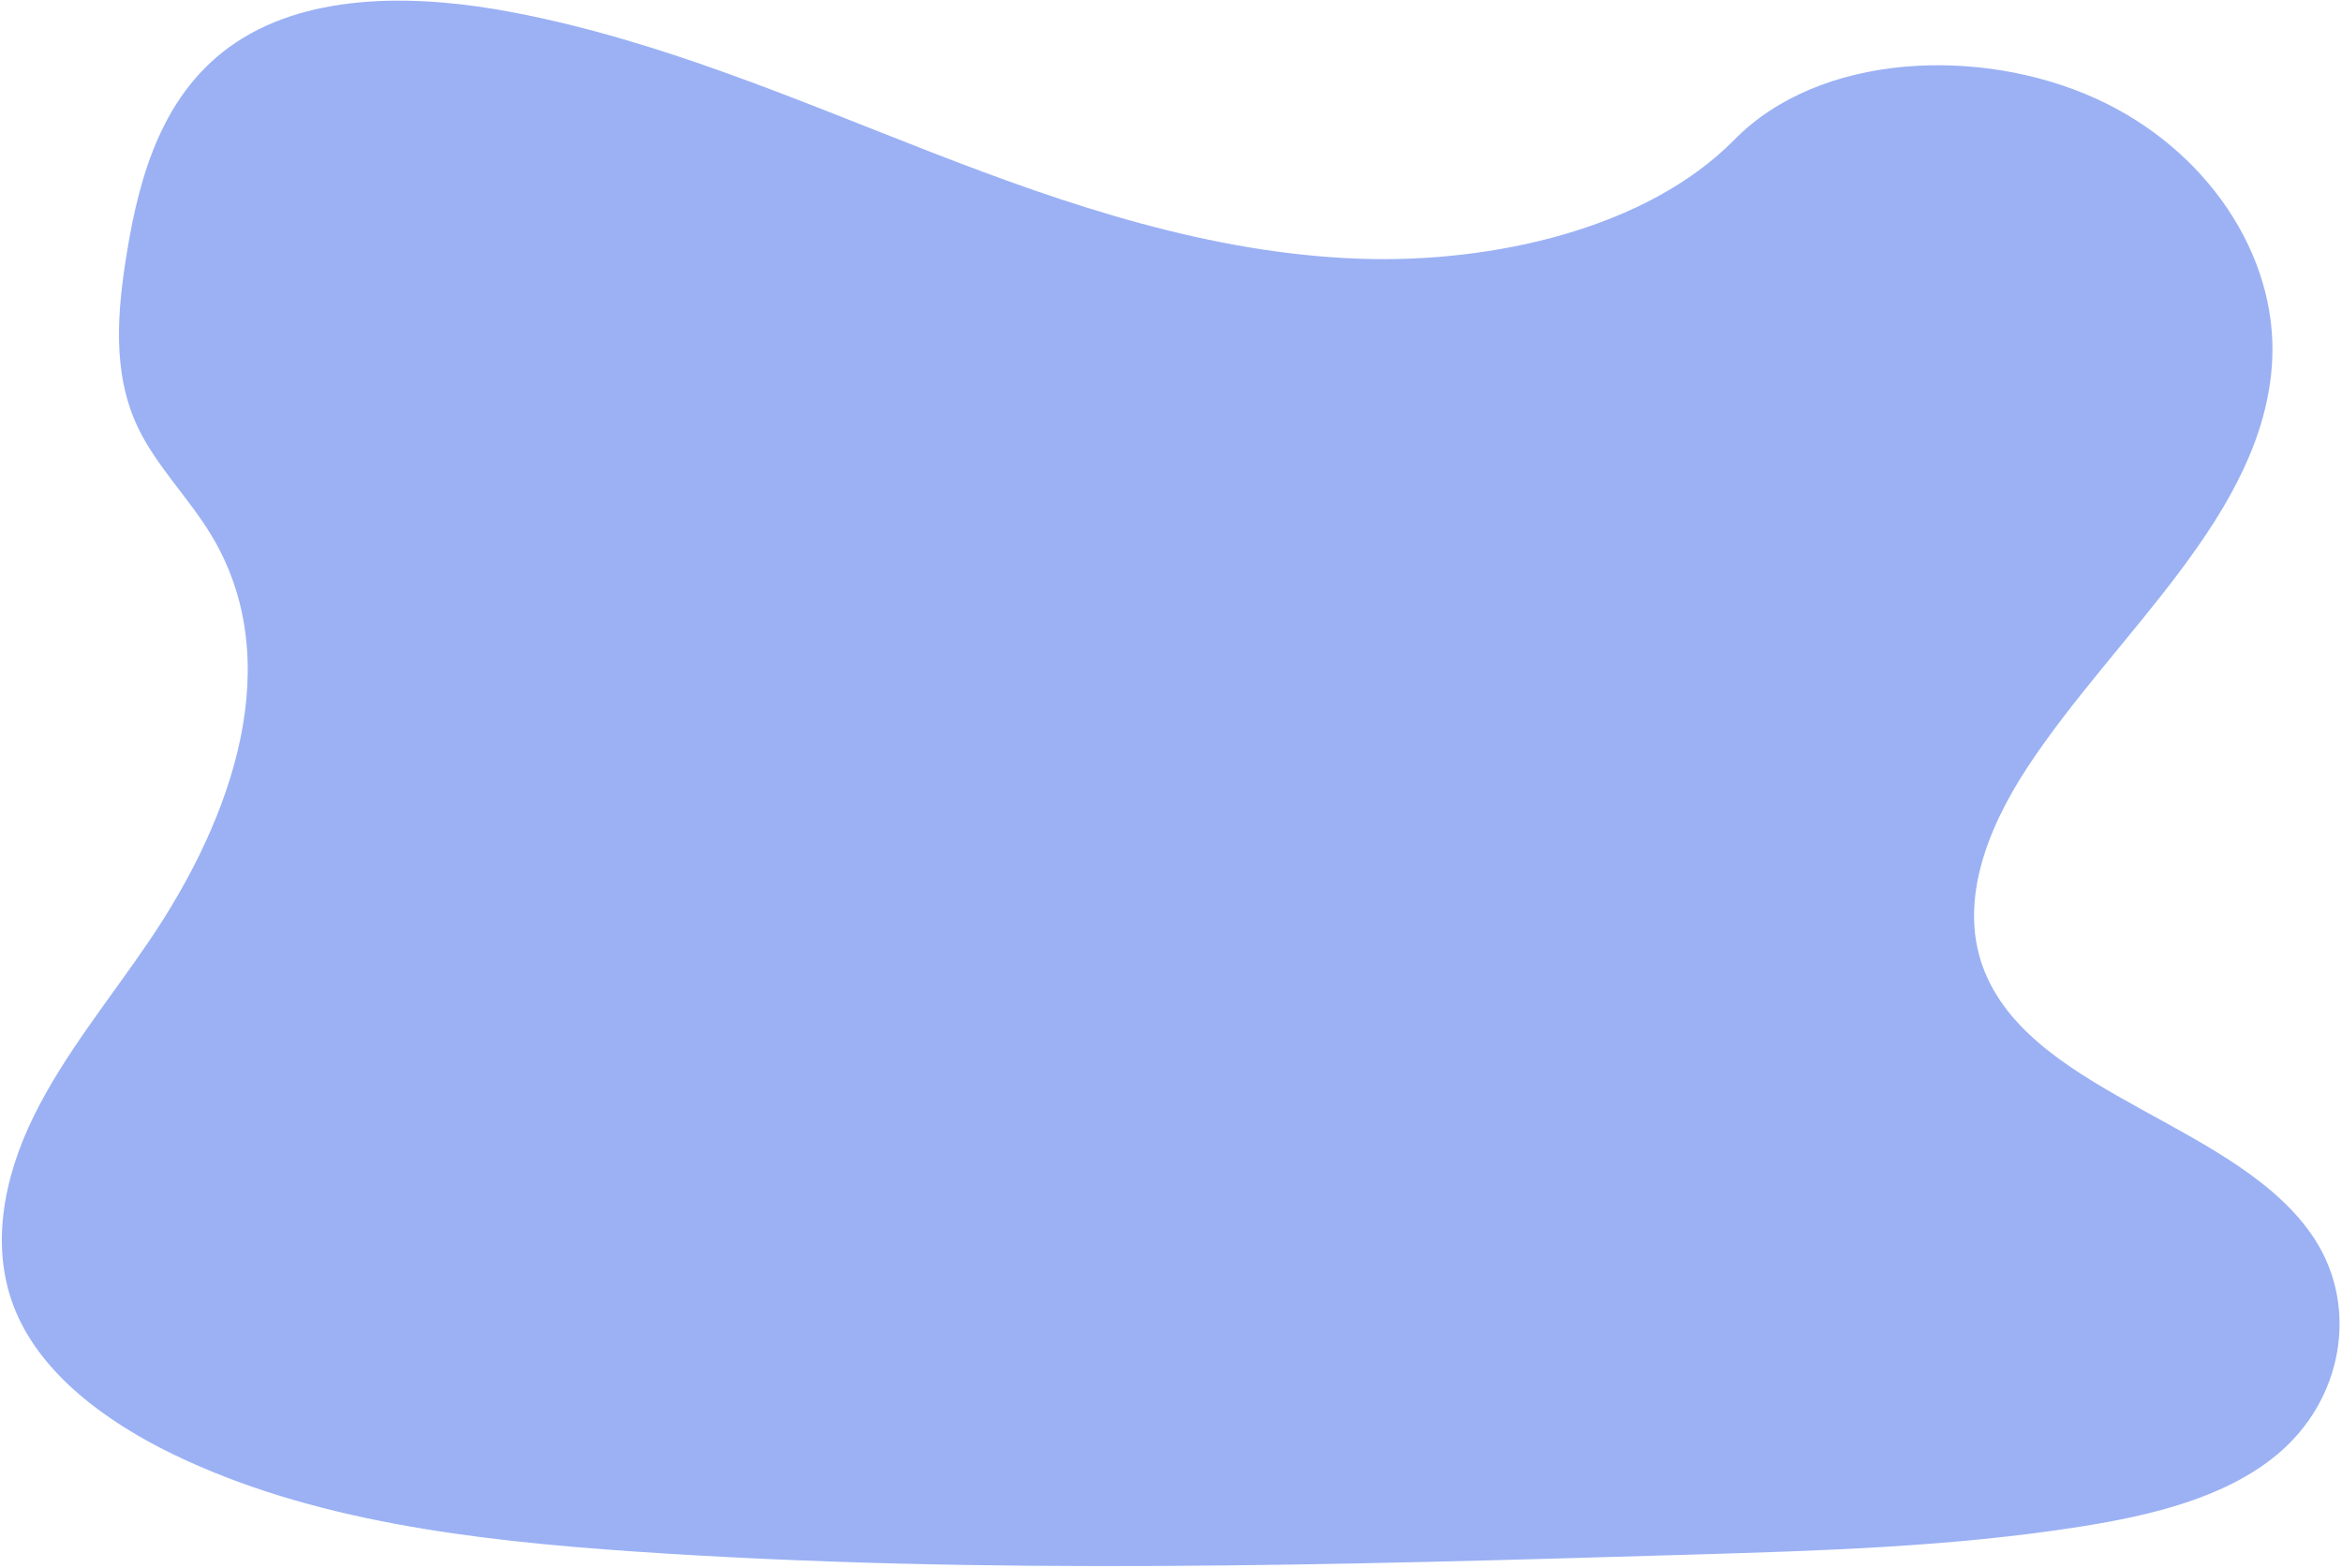 <svg width="548" height="367" viewBox="0 0 548 367" fill="none" xmlns="http://www.w3.org/2000/svg">
<path opacity="0.6" d="M318.251 60.55C283.183 59.33 249.758 48.002 217.888 35.61C186.019 23.219 154.431 9.487 120.185 2.92C98.166 -1.307 72.985 -1.902 55.248 9.91C38.175 21.273 32.66 40.891 29.694 59.093C27.462 72.79 26.168 87.202 32.267 100.027C36.513 108.927 44.047 116.41 49.259 124.936C67.39 154.603 54.573 191.188 34.921 220.179C25.705 233.785 15.013 246.731 7.902 261.198C0.79 275.666 -2.503 292.24 3.722 306.995C9.891 321.609 24.587 332.605 40.511 340.33C72.854 356.007 110.964 360.492 148.126 363.062C230.388 368.691 313.094 366.252 395.572 363.813C426.097 362.906 456.758 361.994 486.784 357.262C503.459 354.637 520.678 350.474 532.785 340.426C548.151 327.666 551.963 306.068 541.664 290.068C524.39 263.239 476.631 256.572 464.554 227.778C457.911 211.929 464.735 194.272 474.395 179.572C495.109 148.042 529.839 120.376 531.667 84.33C532.926 59.572 516.231 34.784 490.415 23.067C463.36 10.777 425.84 12.329 405.882 32.642C385.329 53.57 349.209 61.623 318.251 60.55Z" fill="#587EEC"/>
</svg>
